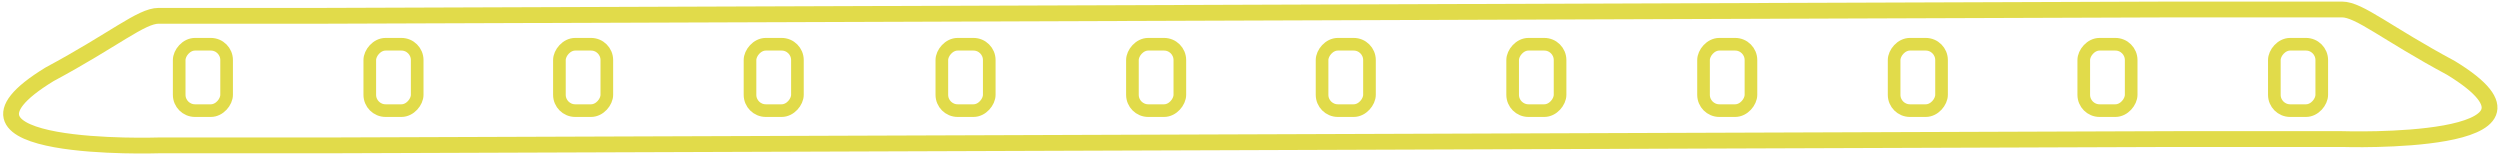 <svg width="791" height="49" viewBox="0 0 791 49" fill="none" xmlns="http://www.w3.org/2000/svg">
<rect width="15" height="21" rx="5" transform="matrix(-1 0 0 1 71.698 14)" stroke="#E1DB4A" stroke-width="4"/>
<rect width="15" height="21" rx="5" transform="matrix(-1 0 0 1 132 14)" stroke="#E1DB4A" stroke-width="4"/>
<rect width="15" height="21" rx="5" transform="matrix(-1 0 0 1 192 14)" stroke="#E1DB4A" stroke-width="4"/>
<rect width="15" height="21" rx="5" transform="matrix(-1 0 0 1 252.302 14)" stroke="#E1DB4A" stroke-width="4"/>
<rect width="15" height="21" rx="5" transform="matrix(-1 0 0 1 554 14)" stroke="#E1DB4A" stroke-width="4"/>
<rect width="15" height="21" rx="5" transform="matrix(-1 0 0 1 614.302 14)" stroke="#E1DB4A" stroke-width="4"/>
<rect width="15" height="21" rx="5" transform="matrix(-1 0 0 1 674.302 14)" stroke="#E1DB4A" stroke-width="4"/>
<rect width="15" height="21" rx="5" transform="matrix(-1 0 0 1 734.604 14)" stroke="#E1DB4A" stroke-width="4"/>
<rect width="15" height="21" rx="5" transform="matrix(-1 0 0 1 313 14)" stroke="#E1DB4A" stroke-width="4"/>
<rect width="15" height="21" rx="5" transform="matrix(-1 0 0 1 373.302 14)" stroke="#E1DB4A" stroke-width="4"/>
<rect width="15" height="21" rx="5" transform="matrix(-1 0 0 1 433.302 14)" stroke="#E1DB4A" stroke-width="4"/>
<rect width="15" height="21" rx="5" transform="matrix(-1 0 0 1 493.604 14)" stroke="#E1DB4A" stroke-width="4"/>
<path d="M50.198 5C44.698 5 36.198 12.5 15.698 23.5C-25.302 48.5 50.198 46 50.198 46H103.198L688 44H741C741 44 816.5 46.5 775.5 21.5C755 10.5 746.5 3 741 3H688L103.198 5H50.198Z" stroke="#E1DB4A" stroke-width="5" stroke-linecap="round"/>
</svg>
